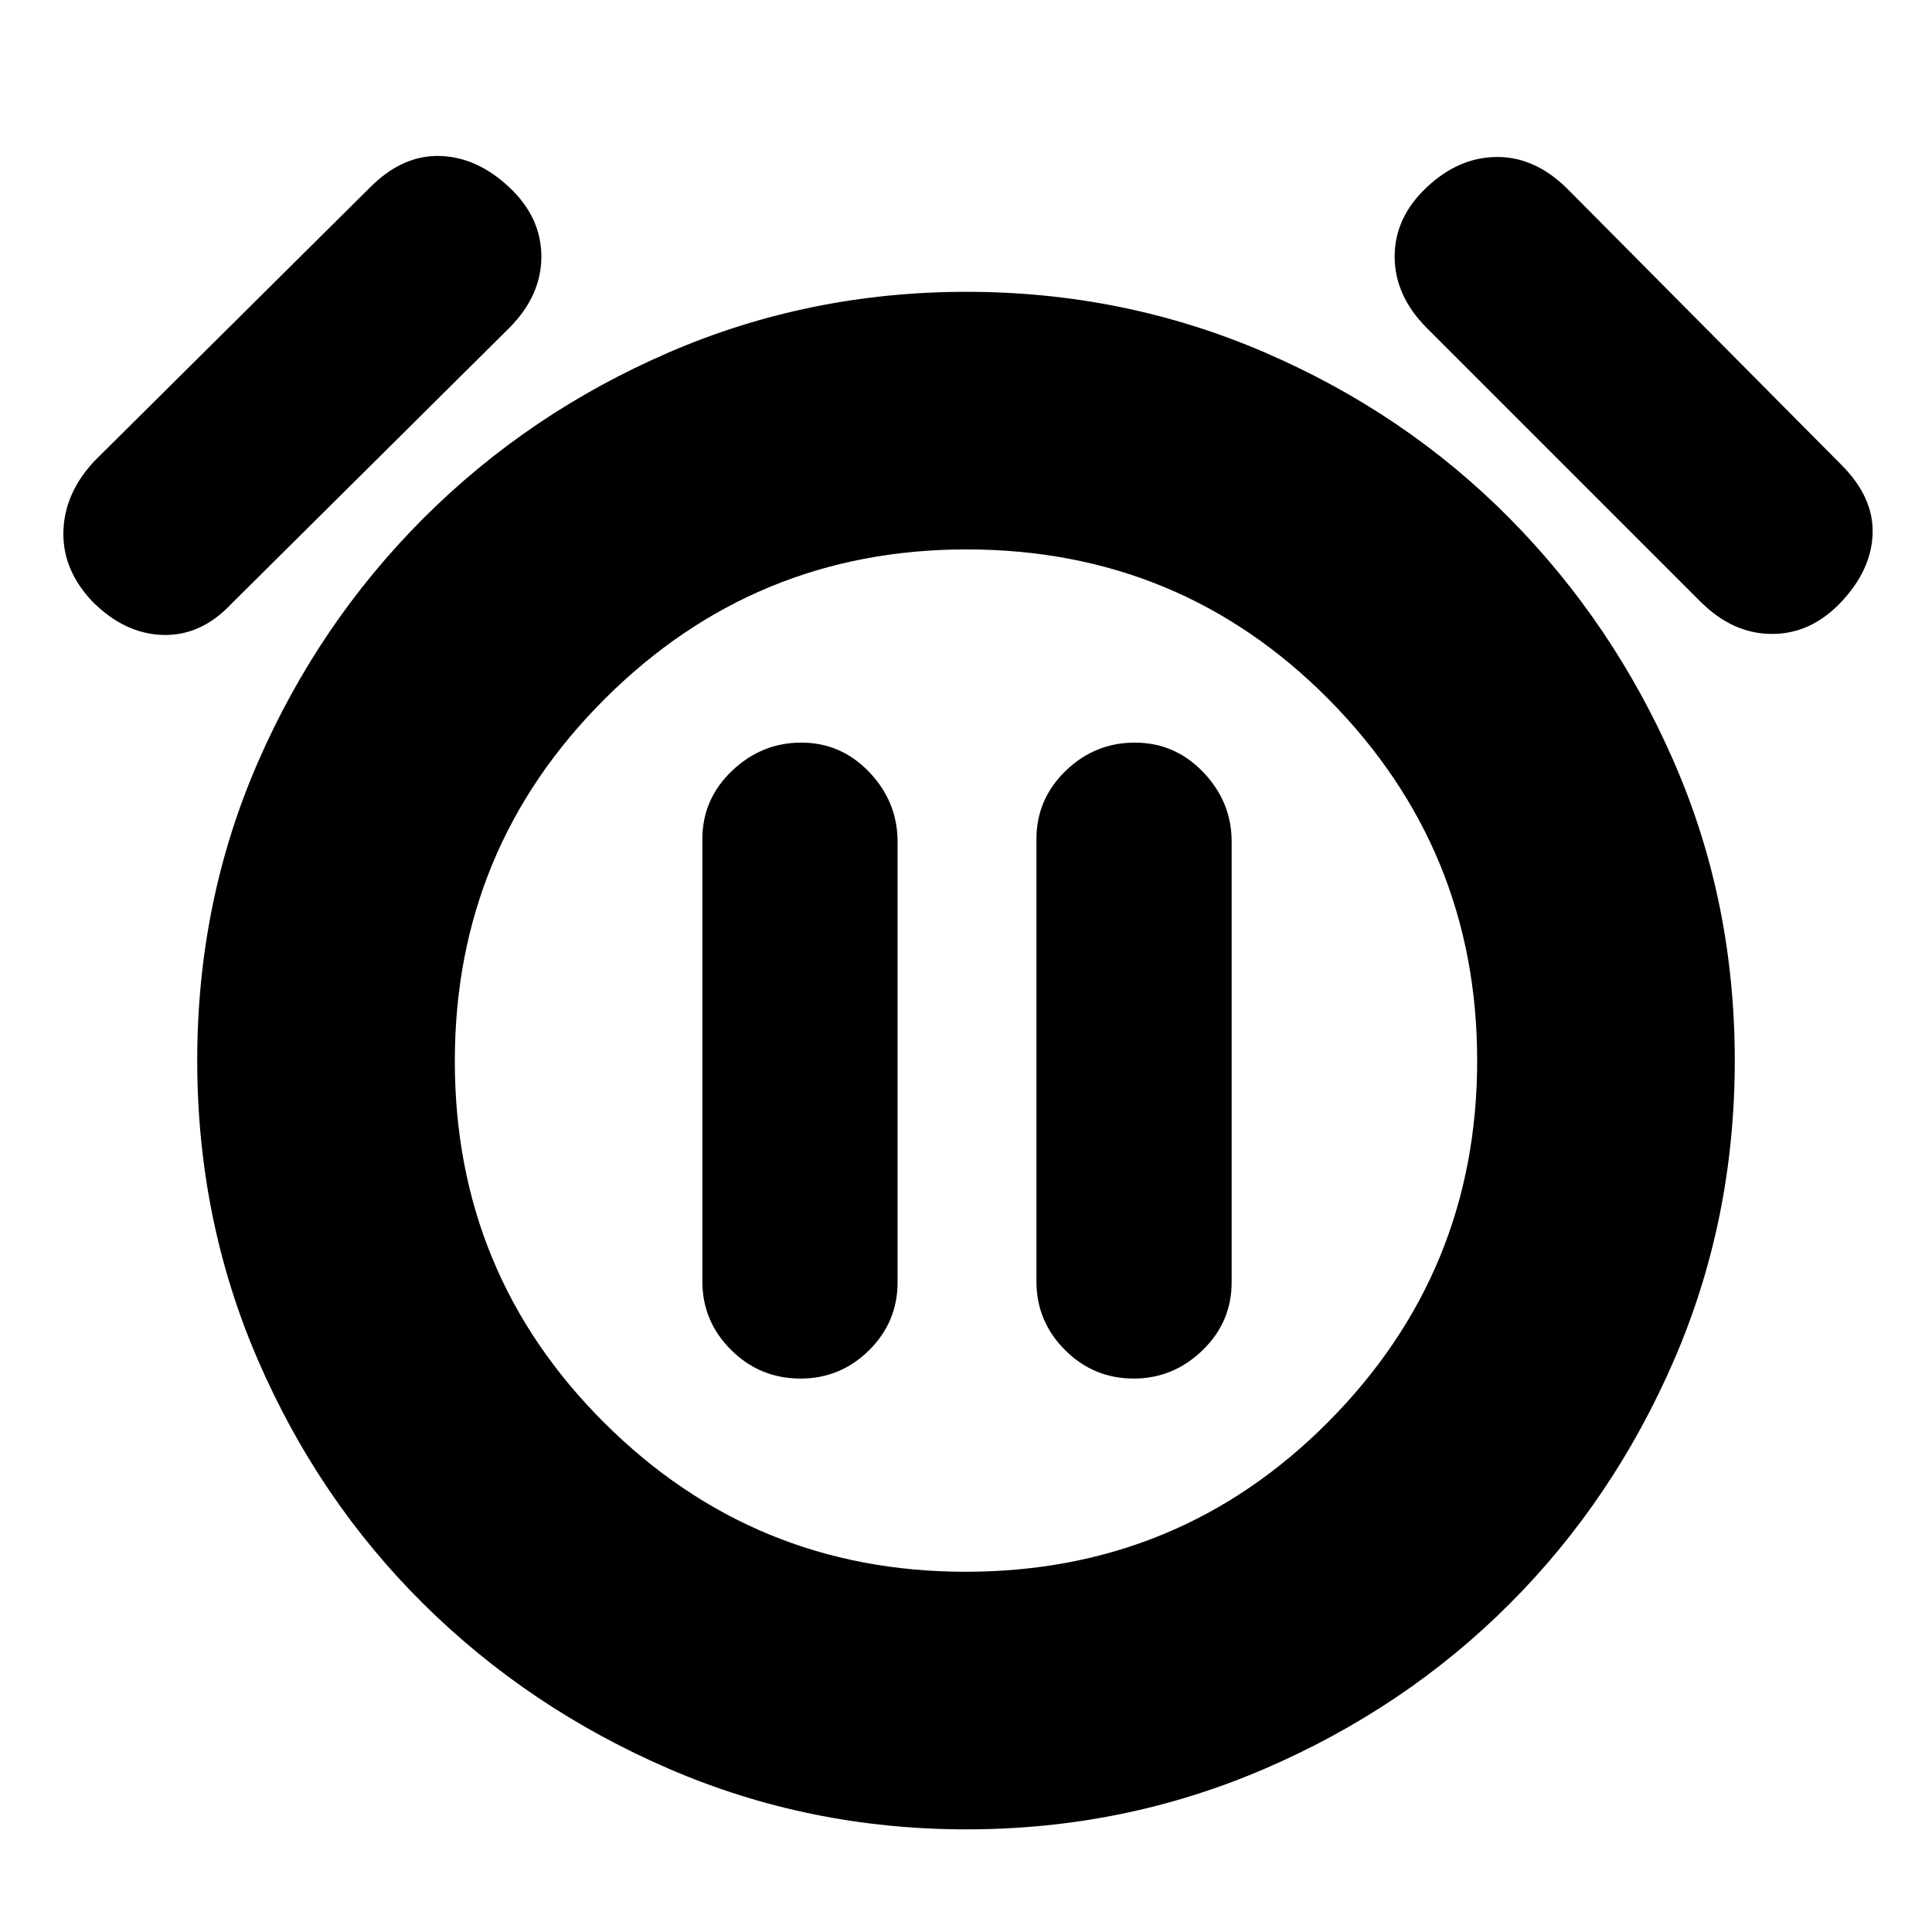 <svg xmlns="http://www.w3.org/2000/svg" height="20" viewBox="0 -960 960 960" width="20"><path d="M397.79-275q19.79 0 34-14.02Q446-303.03 446-322.84v-218.93q0-19.79-14.01-34.51-14-14.72-33.8-14.72-19.79 0-34.49 14.05Q349-562.9 349-543.04v219.76q0 19.86 14.29 34.07t34.5 14.21Zm165.58 0q19.6 0 34.12-14.02Q612-303.03 612-322.84v-218.93q0-19.79-14.09-34.51-14.09-14.72-34-14.72t-34.41 14.05Q515-562.9 515-543.04v219.76q0 19.86 14.17 34.07t34.2 14.21ZM480.26-51Q402-51 332.37-81.1q-69.64-30.1-121.9-81.87-52.27-51.76-82.37-121.4Q98-354 98-433t30.1-148.13q30.1-69.14 82.37-121.4 52.26-52.27 121.9-82.37Q402-815 480.26-815q78.27 0 148.14 30.1 69.87 30.1 121.63 82.37 51.77 52.26 81.87 121.4Q862-512 862-433t-30.1 148.63q-30.1 69.64-81.87 121.4Q698.27-111.2 628.4-81.1T480.26-51ZM480-433ZM46-661q-15-15.8-14.5-34.9Q32-715 47-731l137-136q16-16 34.5-15.5T253-867q16 15 16 34.48 0 19.48-16 35.52L115-660q-15 16-33.98 15.5Q62.04-645 46-661Zm869 0q-15 16-34.48 16-19.48 0-35.52-16L709-797q-16-16.04-16-35.52Q693-852 709-867q16-15 35-15t35 16l136 137q16 16 15.5 34T915-661ZM479.79-179Q586-179 660-253.47q74-74.46 74-179.5Q734-538 660.21-612.5t-180-74.5Q375-687 300.5-612.71q-74.5 74.29-74.5 180T300.29-253q74.29 74 179.5 74Z"/></svg>